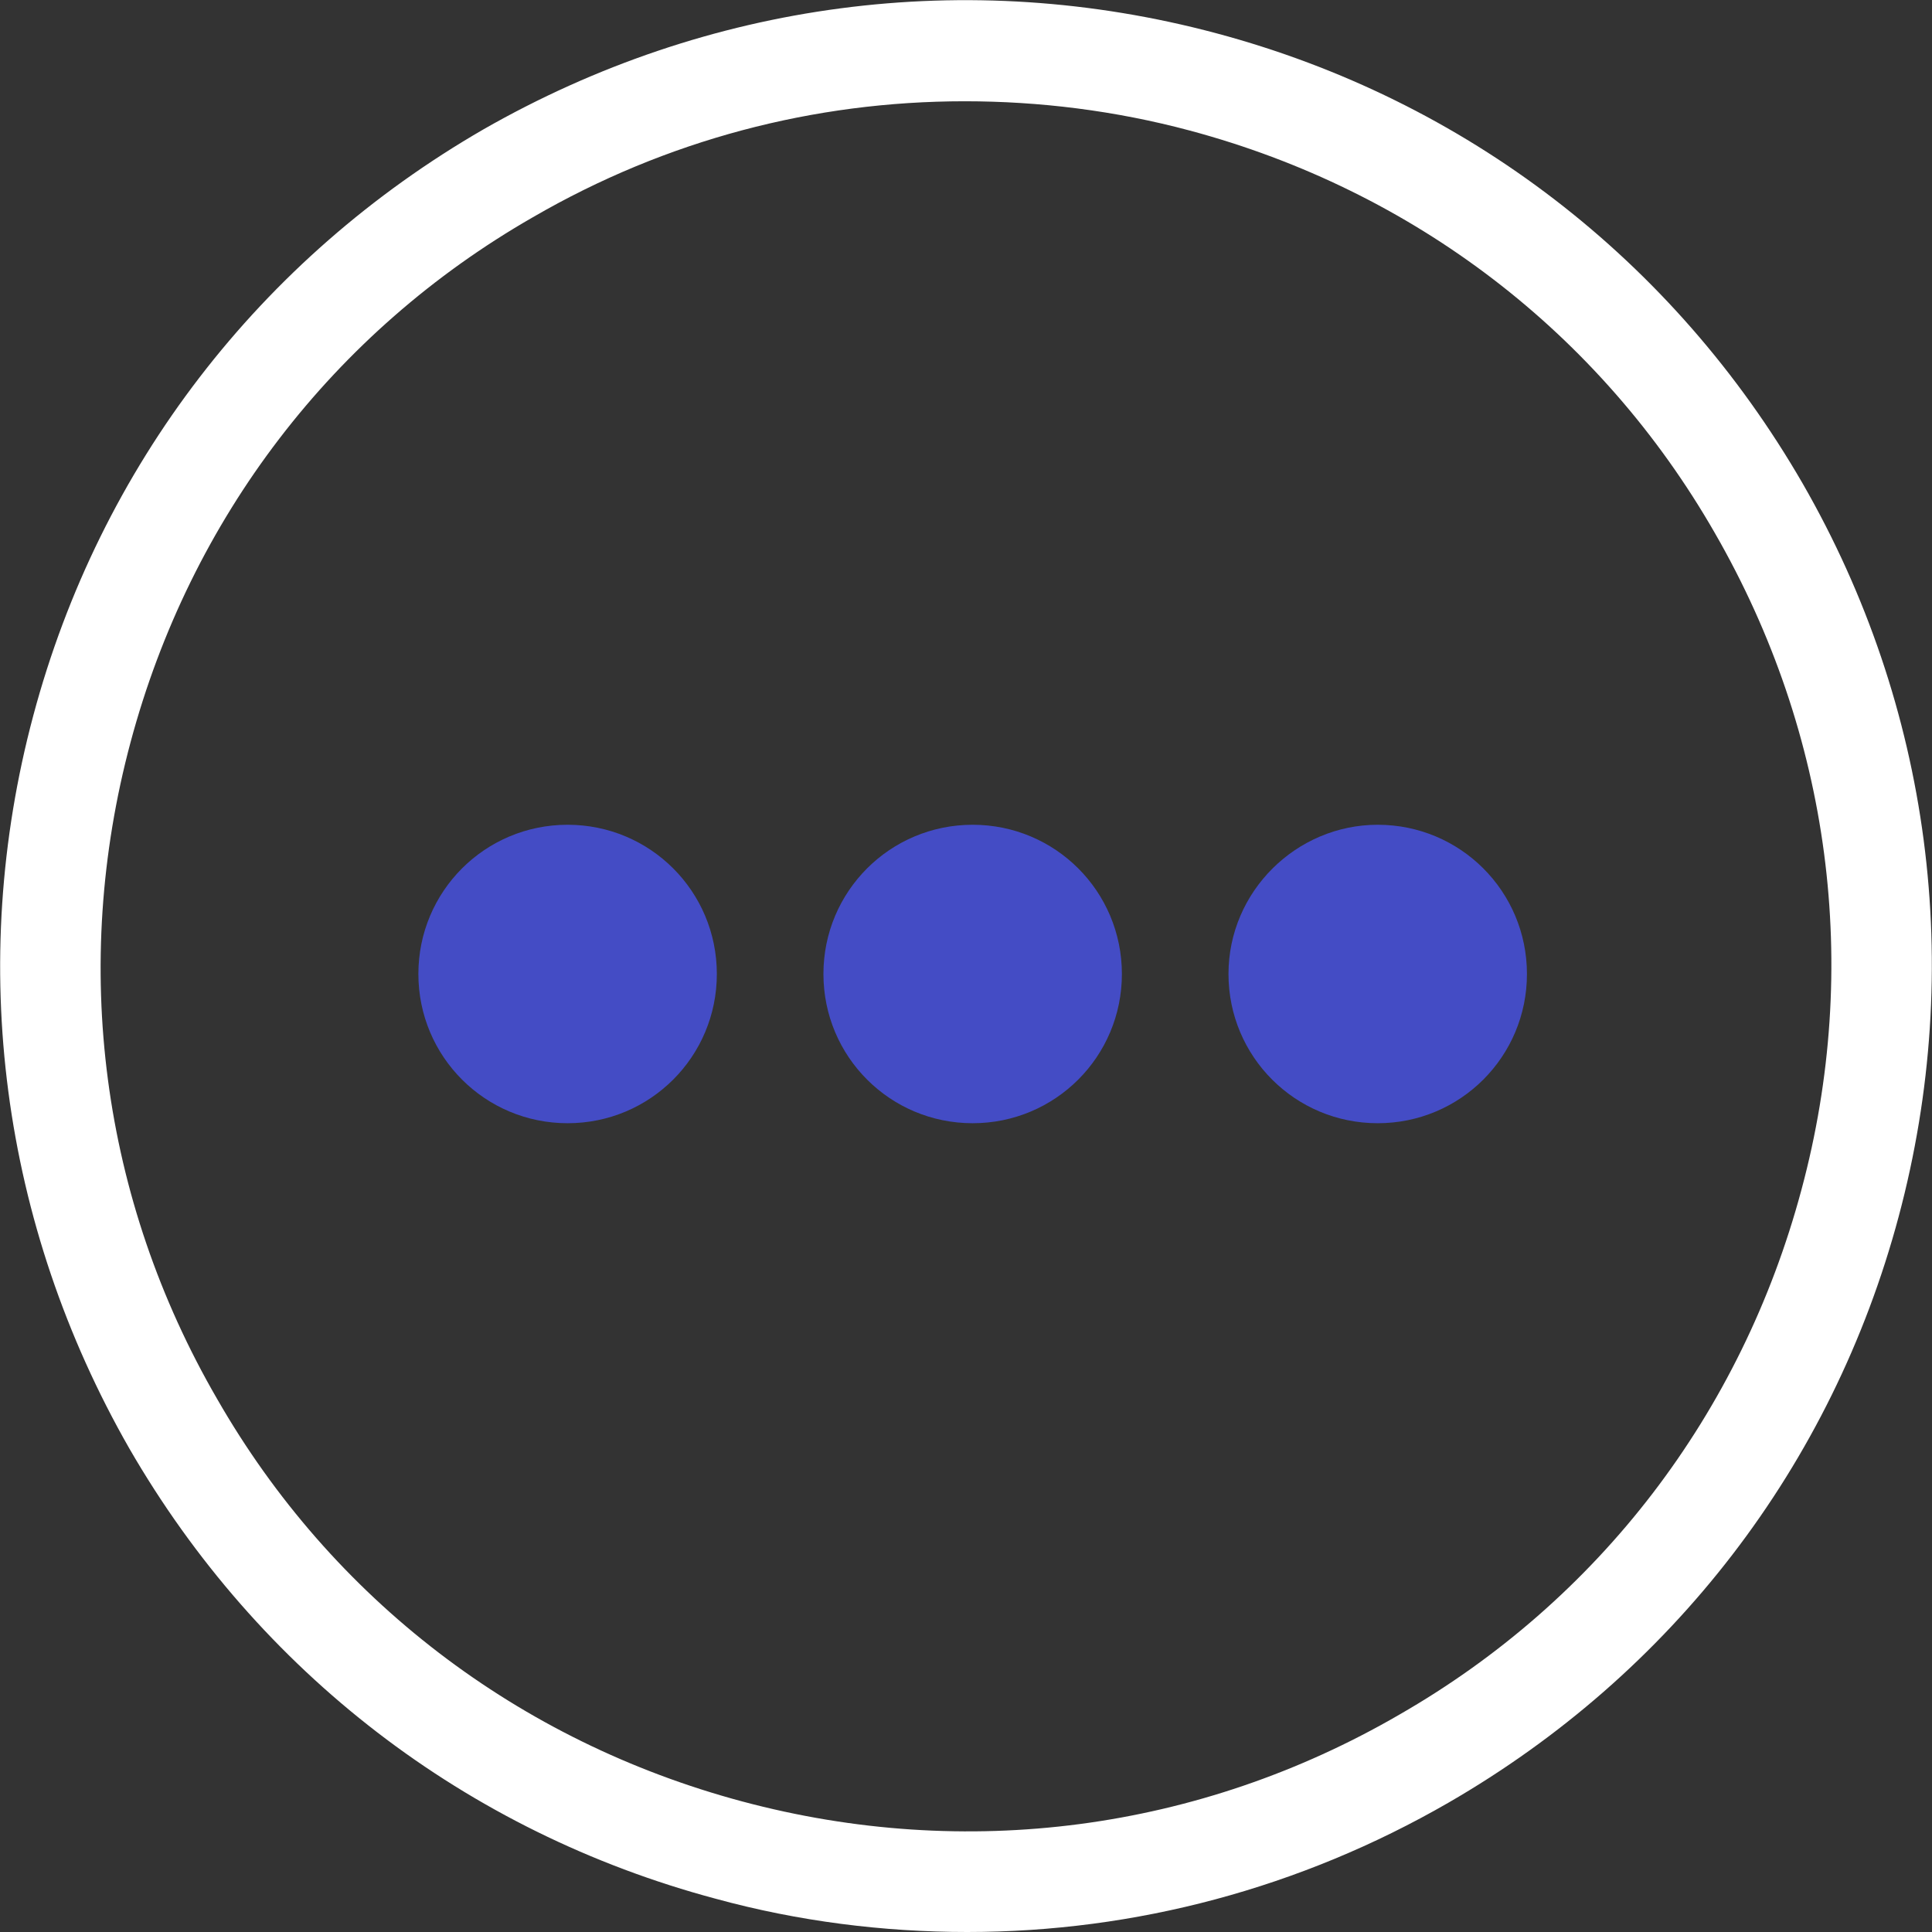 <?xml version="1.0" encoding="utf-8"?>
<!-- Generator: Adobe Illustrator 19.2.0, SVG Export Plug-In . SVG Version: 6.00 Build 0)  -->
<svg version="1.1" id="Layer_1" xmlns="http://www.w3.org/2000/svg" xmlns:xlink="http://www.w3.org/1999/xlink" x="0px" y="0px"
	 viewBox="0 0 145 145" style="enable-background:new 0 0 145 145;" xml:space="preserve">
<rect x="0" y="0" width="145" height="145" fill="#333333" stroke="none"/>
<style type="text/css">
	.st0{fill-rule:evenodd;clip-rule:evenodd;fill:#444CC5;}
	.st1{fill:#FFFFFF;}
</style>
<g>
	<path class="st0" d="M42.6,61.9c6.2,0,11.2,5,11.2,11.2s-5,11.2-11.2,11.2s-11.2-5-11.2-11.2S36.4,61.9,42.6,61.9z"/>
	<path class="st0" d="M73,61.9c6.2,0,11.2,5,11.2,11.2s-5,11.2-11.2,11.2c-6.2,0-11.2-5-11.2-11.2S66.8,61.9,73,61.9z"/>
	<path class="st0" d="M103.4,61.9c6.2,0,11.2,5,11.2,11.2s-5,11.2-11.2,11.2s-11.2-5-11.2-11.2S97.3,61.9,103.4,61.9z"/>
	<path class="st1" d="M135.3,36.3c-9.7-16.8-25.3-28.8-44-33.8c-18.7-5-38.2-2.4-55,7.2C19.5,19.4,7.5,35,2.5,53.7
		c-5,18.7-2.4,38.2,7.2,55c9.7,16.8,25.3,28.8,44,33.8c6.2,1.7,12.6,2.5,18.9,2.5c12.6,0,25-3.3,36.1-9.7
		c16.8-9.7,28.8-25.3,33.8-44C147.5,72.6,144.9,53,135.3,36.3z M135.2,89.3c-4.5,16.8-15.2,30.8-30.2,39.4c-15,8.7-32.5,11-49.3,6.5
		C38.9,130.7,24.9,120,16.3,105c-8.7-15-11-32.5-6.5-49.3C14.3,38.9,25,24.9,40,16.3c10-5.8,21.1-8.7,32.4-8.7
		c5.6,0,11.3,0.7,16.9,2.2c16.8,4.5,30.8,15.2,39.4,30.2C137.4,55.1,139.7,72.6,135.2,89.3z"/>
</g>
</svg>
